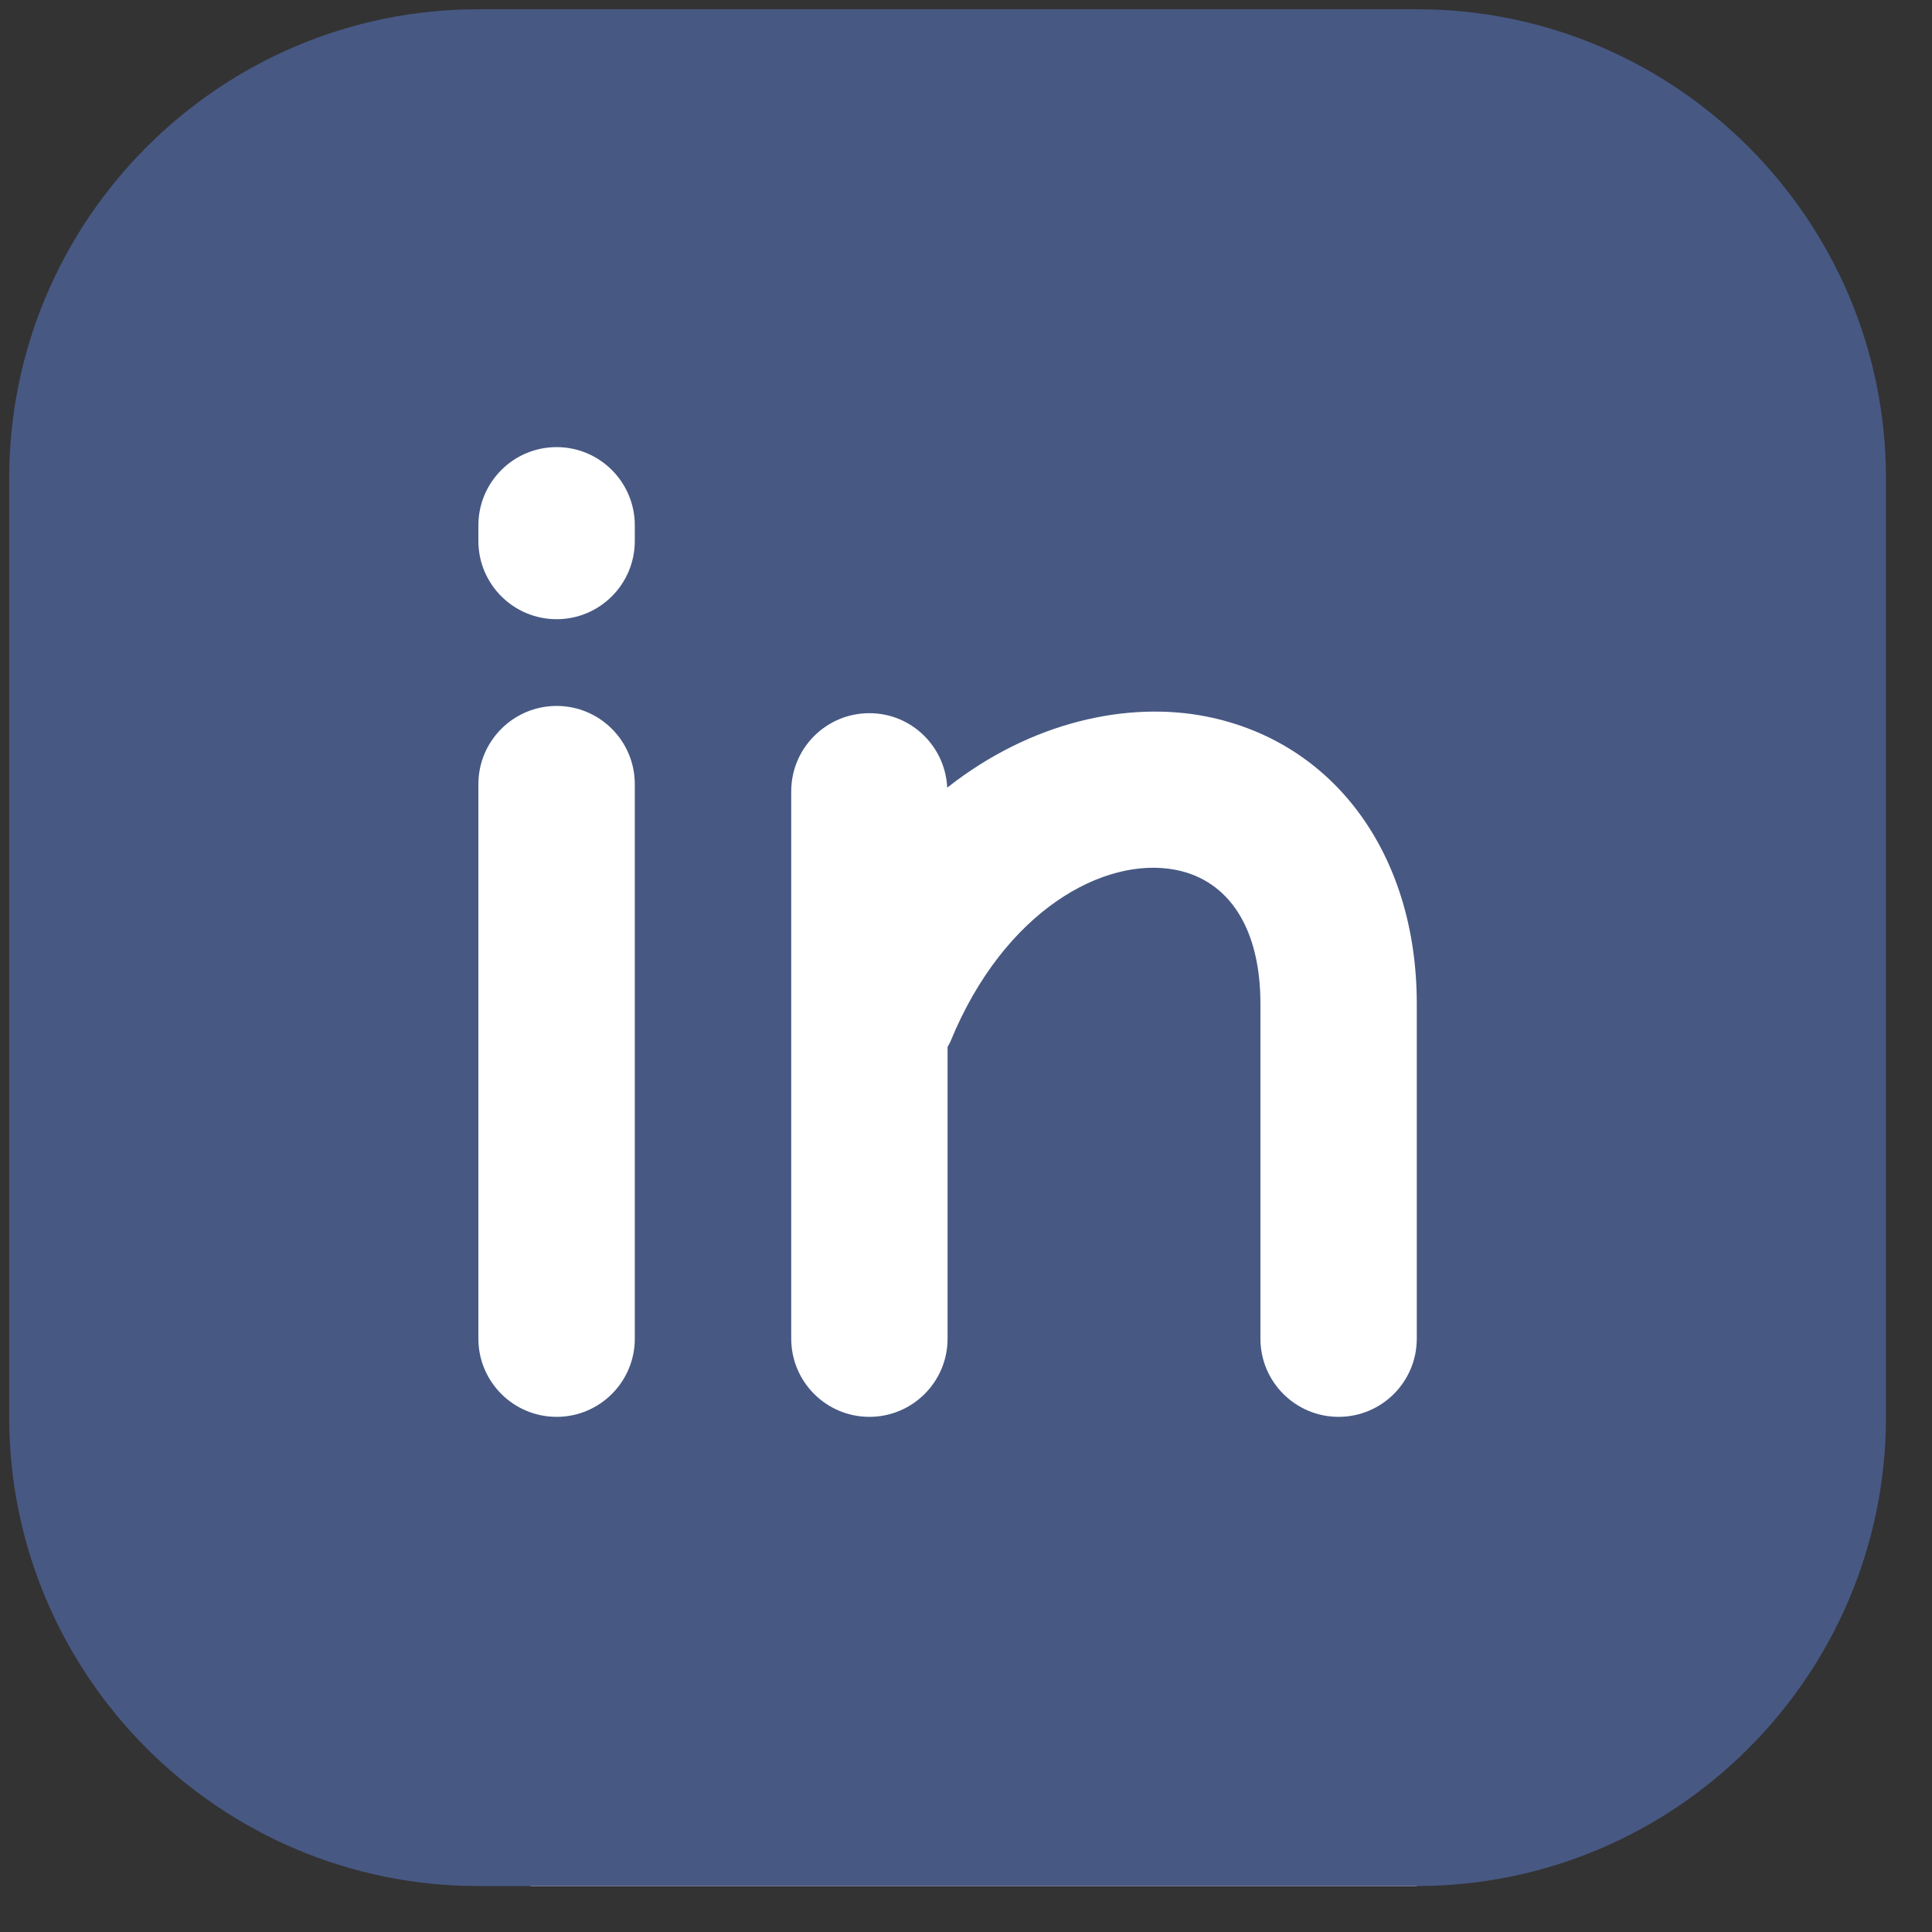 <svg width="28" height="28" viewBox="0 0 28 28" fill="none" xmlns="http://www.w3.org/2000/svg">
<rect x="0" y="0" width="28" height="28" fill="#333333" stroke="none"/>
<path d="M20.533 27.334H7.689V22.8L5.573 21.365V4.667H23.933V18.191L20.533 20.496V27.334Z" fill="white"/>
<path d="M20.533 0.134H6.933C3.184 0.134 0.133 3.184 0.133 6.934V20.534C0.133 24.283 3.184 27.334 6.933 27.334H7.991H13.733H16H20.533C24.283 27.334 27.333 24.283 27.333 20.534V6.934C27.333 3.184 24.283 0.134 20.533 0.134ZM9.2 19.401C9.2 20.026 8.693 20.534 8.067 20.534C7.441 20.534 6.933 20.026 6.933 19.401V11.365C6.933 10.739 7.441 10.231 8.067 10.231C8.693 10.231 9.2 10.739 9.2 11.365V19.401ZM9.2 7.84C9.2 8.466 8.693 8.974 8.067 8.974C7.441 8.974 6.933 8.466 6.933 7.84V7.614C6.933 6.988 7.441 6.48 8.067 6.48C8.693 6.48 9.2 6.988 9.2 7.614V7.84ZM20.533 19.401C20.533 20.026 20.026 20.534 19.4 20.534C18.774 20.534 18.267 20.026 18.267 19.401V14.544C18.267 13.466 17.82 12.761 17.041 12.607C16.006 12.404 14.552 13.194 13.774 15.096C13.763 15.123 13.746 15.146 13.733 15.172V19.401C13.733 20.026 13.226 20.534 12.6 20.534C11.974 20.534 11.467 20.026 11.467 19.401V11.469C11.467 10.843 11.974 10.336 12.6 10.336C13.207 10.336 13.699 10.815 13.728 11.415C14.946 10.456 16.345 10.161 17.477 10.383C19.334 10.748 20.533 12.381 20.533 14.544V19.401Z" fill="#475883"/>
</svg>
